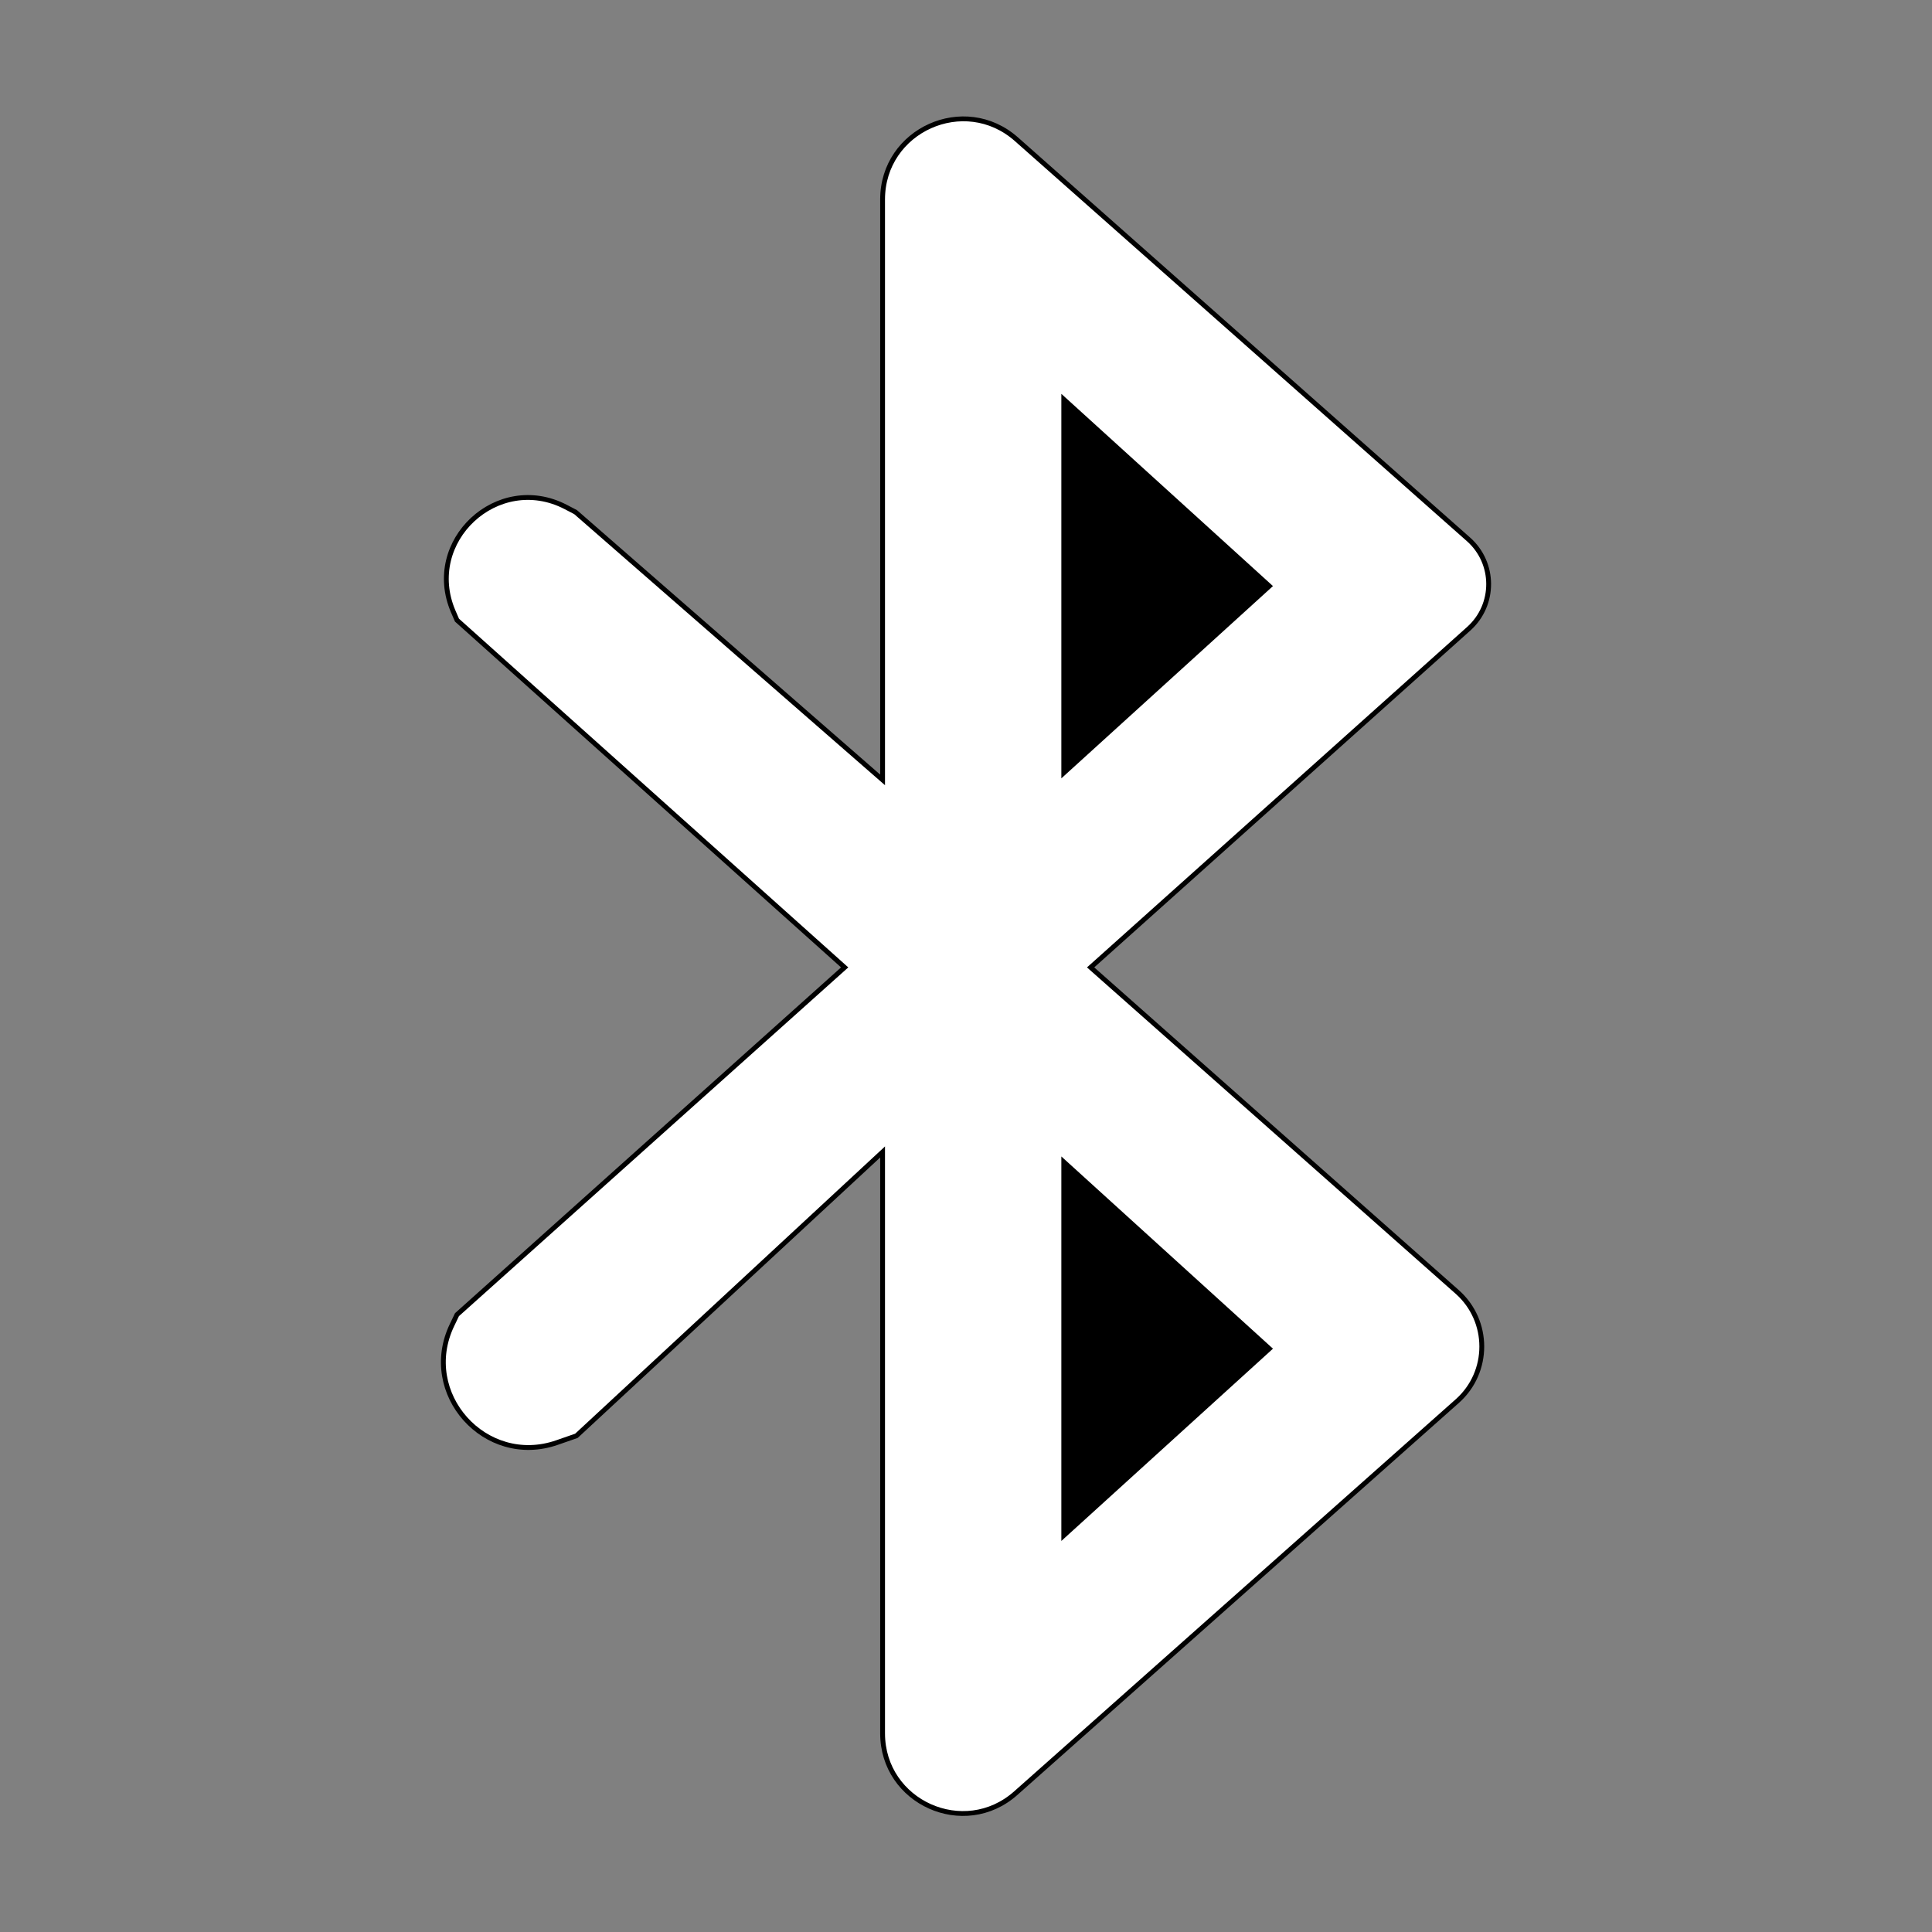 <?xml version="1.0" encoding="UTF-8" standalone="no"?>
<!DOCTYPE svg PUBLIC "-//W3C//DTD SVG 1.1//EN" "http://www.w3.org/Graphics/SVG/1.1/DTD/svg11.dtd">
<svg version="1.1" xmlns="http://www.w3.org/2000/svg" xmlns:xlink="http://www.w3.org/1999/xlink" preserveAspectRatio="xMidYMid meet" viewBox="0 0 400 400" width="400" height="400"><rect x="0" y="0" width="400" height="400" fill="#808080" stroke="none"/><defs><path d="M119.17 106.03C118.06 105.45 117.37 105.1 117.1 104.95C103.02 97.67 87.58 112.05 93.84 126.61C93.94 126.85 94.2 127.44 94.61 128.39L174.88 200.29L94.61 272.19C94.06 273.33 93.72 274.03 93.59 274.32C86.78 288.49 100.47 303.83 115.32 298.67C115.86 298.48 117.2 298.02 119.34 297.27L182.73 238.5C182.73 302.69 182.73 342.81 182.73 358.86C182.73 373.16 199.62 380.75 210.31 371.25C231.14 352.76 277.91 311.22 301.71 290.09C308.49 284.07 308.48 273.48 301.69 267.47C291.57 258.52 266.27 236.12 225.8 200.29C267.55 162.9 293.64 139.52 304.08 130.18C309.61 125.23 309.58 116.57 304.03 111.66C279.77 90.19 231.24 47.24 210.43 28.82C199.68 19.31 182.73 26.94 182.73 41.3C182.73 57.32 182.73 97.38 182.73 161.47L119.17 106.03Z" id="d5uSYS4cY"></path><path d="M262.81 121.34L220.24 160.02L220.24 82.67L262.81 121.34Z" id="abv9OPCPf"></path><path d="M262.81 279.23L220.24 317.91L220.24 240.56L262.81 279.23Z" id="c5jawjY5Vf"></path></defs><g><g><g><use xlink:href="#d5uSYS4cY" opacity="1" fill="#ffffff" fill-opacity="1"></use><g><use xlink:href="#d5uSYS4cY" opacity="1" fill-opacity="0" stroke="#000000" stroke-width="1" stroke-opacity="1"></use></g></g><g><use xlink:href="#abv9OPCPf" opacity="1" fill="#000000" fill-opacity="1"></use><g><use xlink:href="#abv9OPCPf" opacity="1" fill-opacity="0" stroke="#000000" stroke-width="1" stroke-opacity="1"></use></g></g><g><use xlink:href="#c5jawjY5Vf" opacity="1" fill="#000000" fill-opacity="1"></use><g><use xlink:href="#c5jawjY5Vf" opacity="1" fill-opacity="0" stroke="#000000" stroke-width="1" stroke-opacity="1"></use></g></g></g></g></svg>